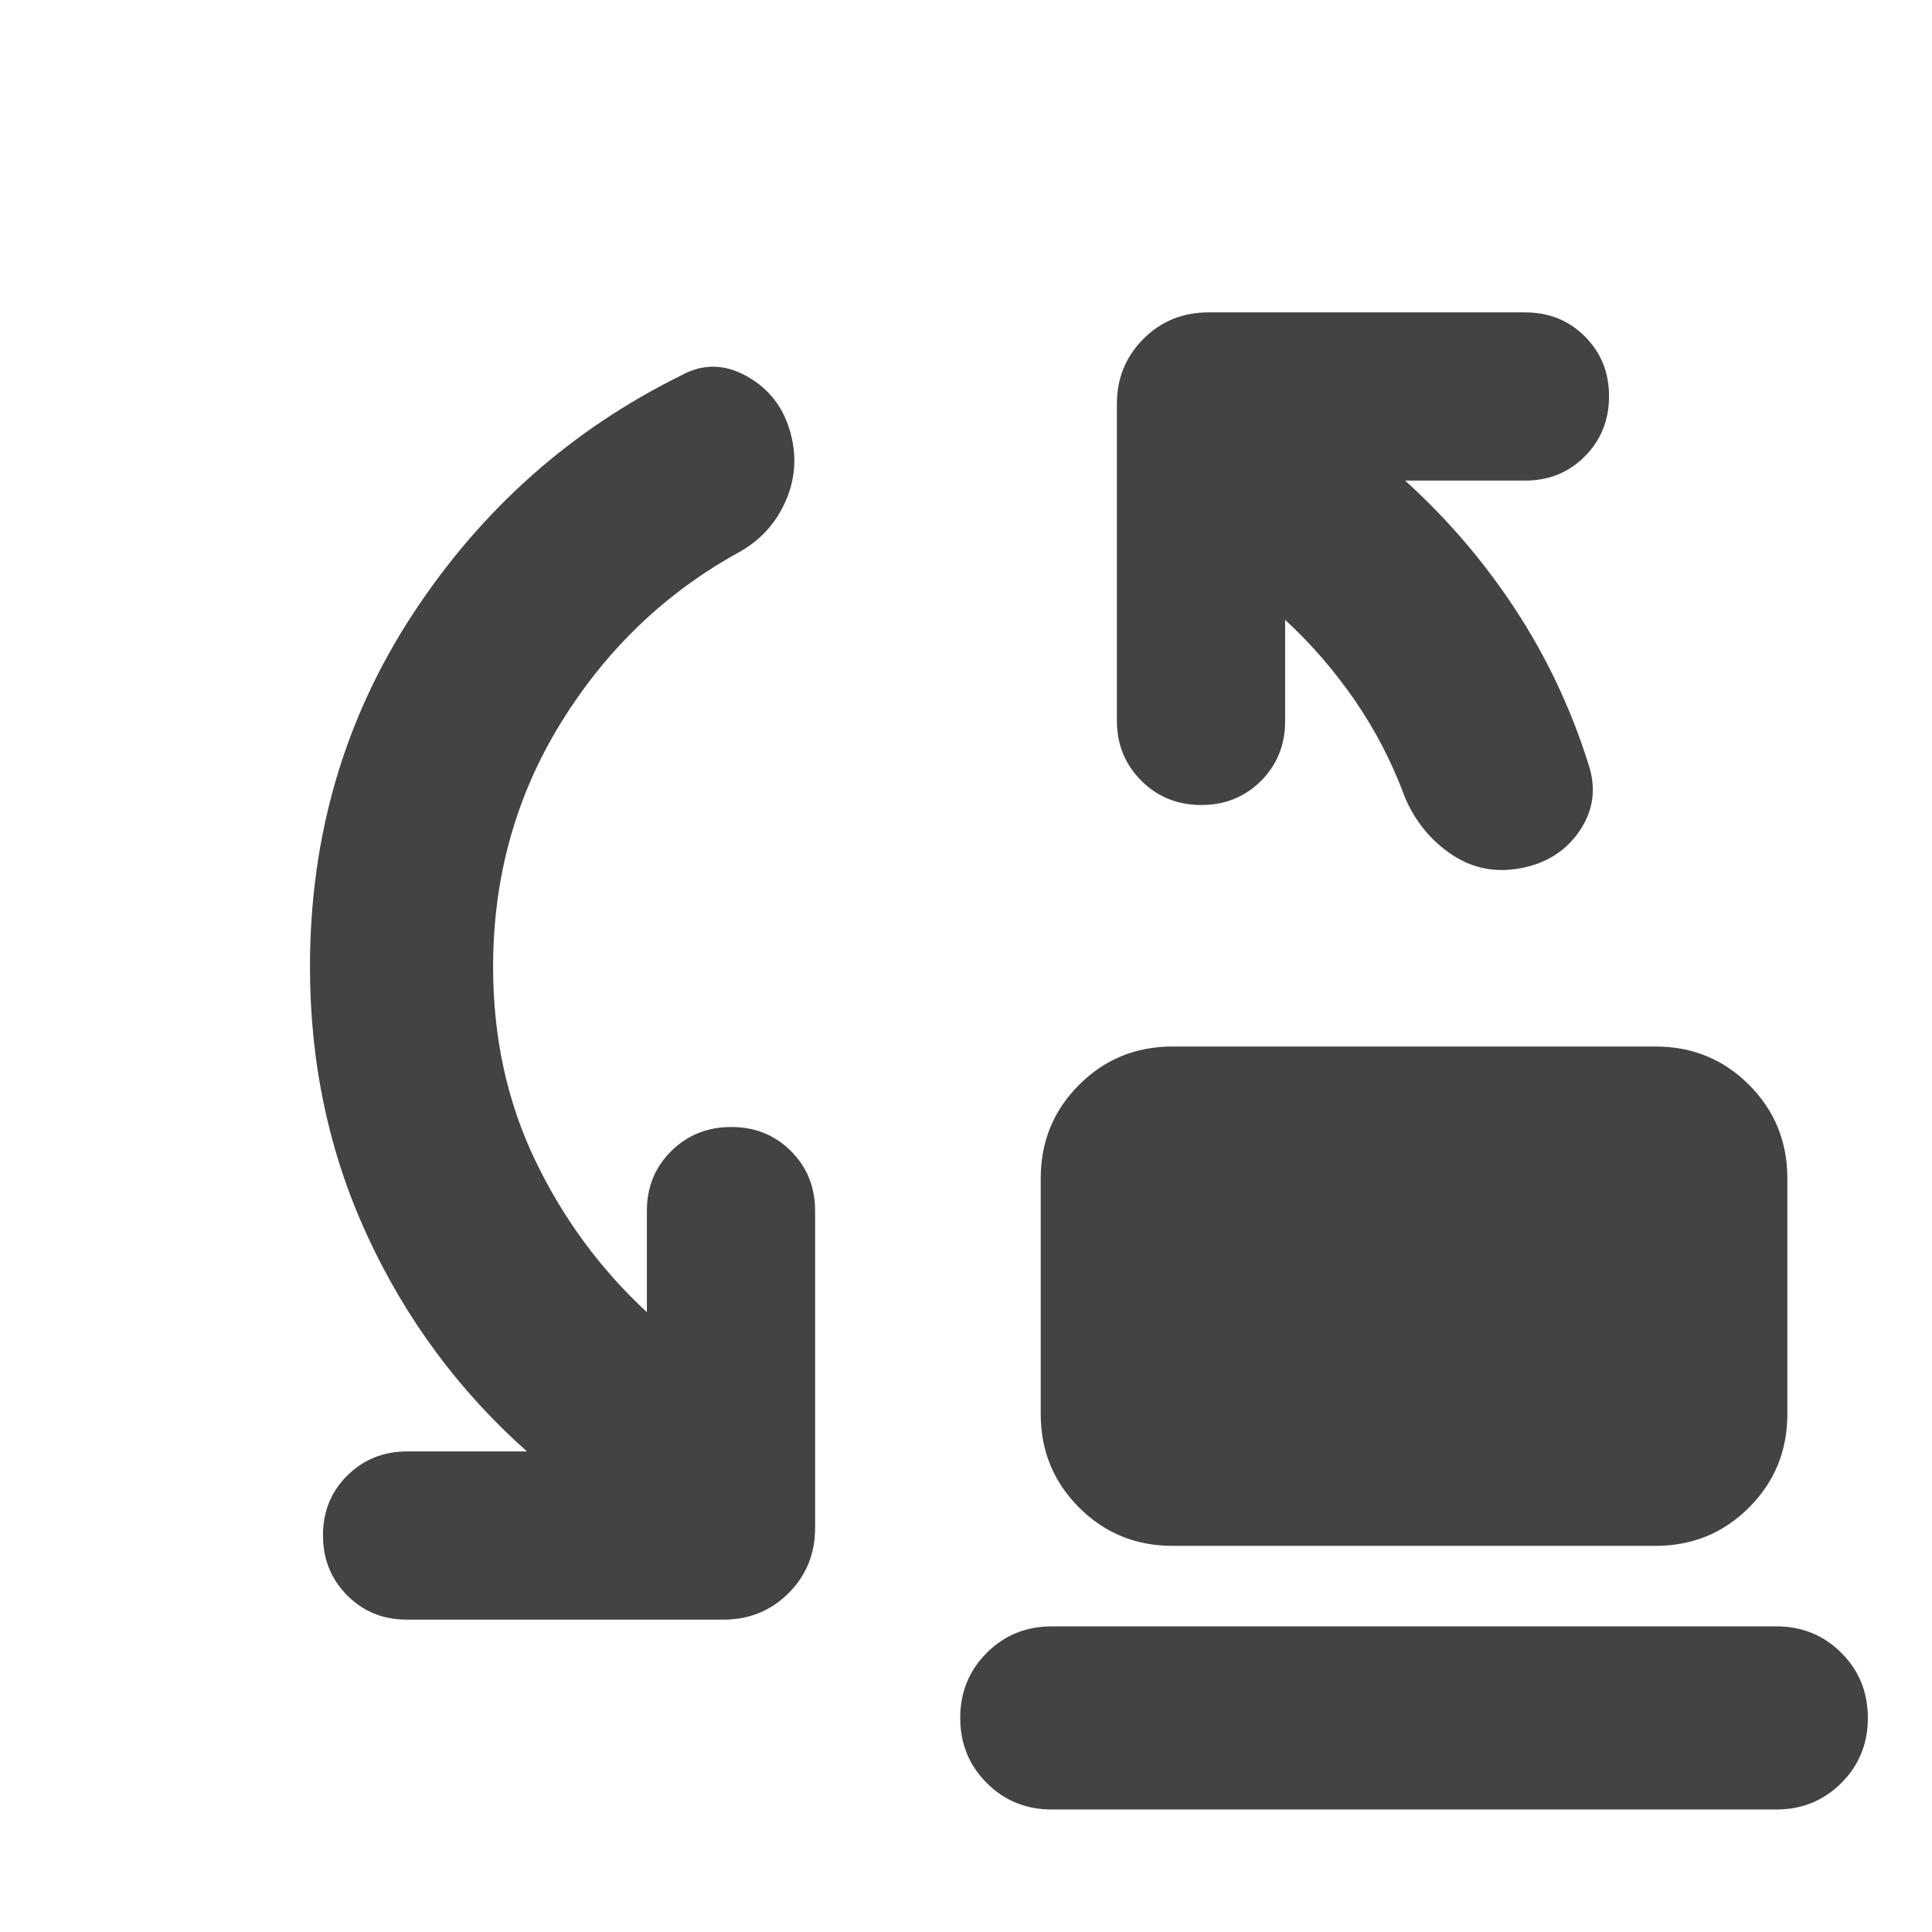 <svg xmlns="http://www.w3.org/2000/svg" height="24px" viewBox="0 -960 960 960" width="24px" fill="#434343"><path d="M582.63-191.87q-27.39 0-46.45-19.05-19.05-19.06-19.05-46.45V-374.5q0-27.39 19.05-46.45Q555.24-440 582.63-440h240q27.39 0 46.45 19.05 19.05 19.06 19.05 46.45v117.13q0 27.39-19.05 46.45-19.06 19.05-46.45 19.05h-240Zm-60 131q-19.15 0-32.33-13.17-13.17-13.18-13.17-32.33t13.17-32.33q13.18-13.17 32.33-13.17h360q19.15 0 32.33 13.17 13.17 13.18 13.17 32.33t-13.17 32.33q-13.18 13.17-32.33 13.17h-360ZM245.02-479.52q0 52.32 20.78 95.79 20.79 43.47 55.63 75.75v-50.35q0-17.71 12.1-29.69T363.35-400q17.72 0 29.69 11.98 11.98 11.98 11.98 29.69v157.61q0 19.15-13.17 32.33-13.18 13.17-32.33 13.17H202.15q-17.72 0-29.69-12.1-11.98-12.09-11.98-29.81t12.1-29.7q12.09-11.97 29.81-11.97h59.44q-50.53-44.96-79.17-106.84t-28.64-133.88q0-97.63 51.3-175.66 51.29-78.04 133.64-118.52 15.67-8.47 31.99.58 16.31 9.05 21.55 27.21 5.24 17.91-1.98 34.58-7.22 16.68-23.13 25.63-54.8 30.05-88.59 84.71-33.78 54.66-33.78 121.47Zm393.55-172.5v50.35q0 17.71-11.98 29.69T596.89-560q-17.72 0-29.81-12.1-12.1-12.1-12.1-29.81v-157.37q0-19.15 13.17-32.33 13.18-13.17 32.33-13.17h157.37q17.72 0 29.69 11.98 11.98 11.97 11.98 29.69t-11.98 29.82q-11.97 12.09-29.69 12.09h-59.68q31.33 28.29 54.63 63.75 23.31 35.47 36.31 76.6 6.19 17.92-3.88 33.19-10.08 15.27-29.23 18.99-19.15 3.71-34.68-6.74-15.54-10.46-23.21-28.37-9.52-25.89-24.85-48.14-15.33-22.25-34.69-40.1Z"/></svg>